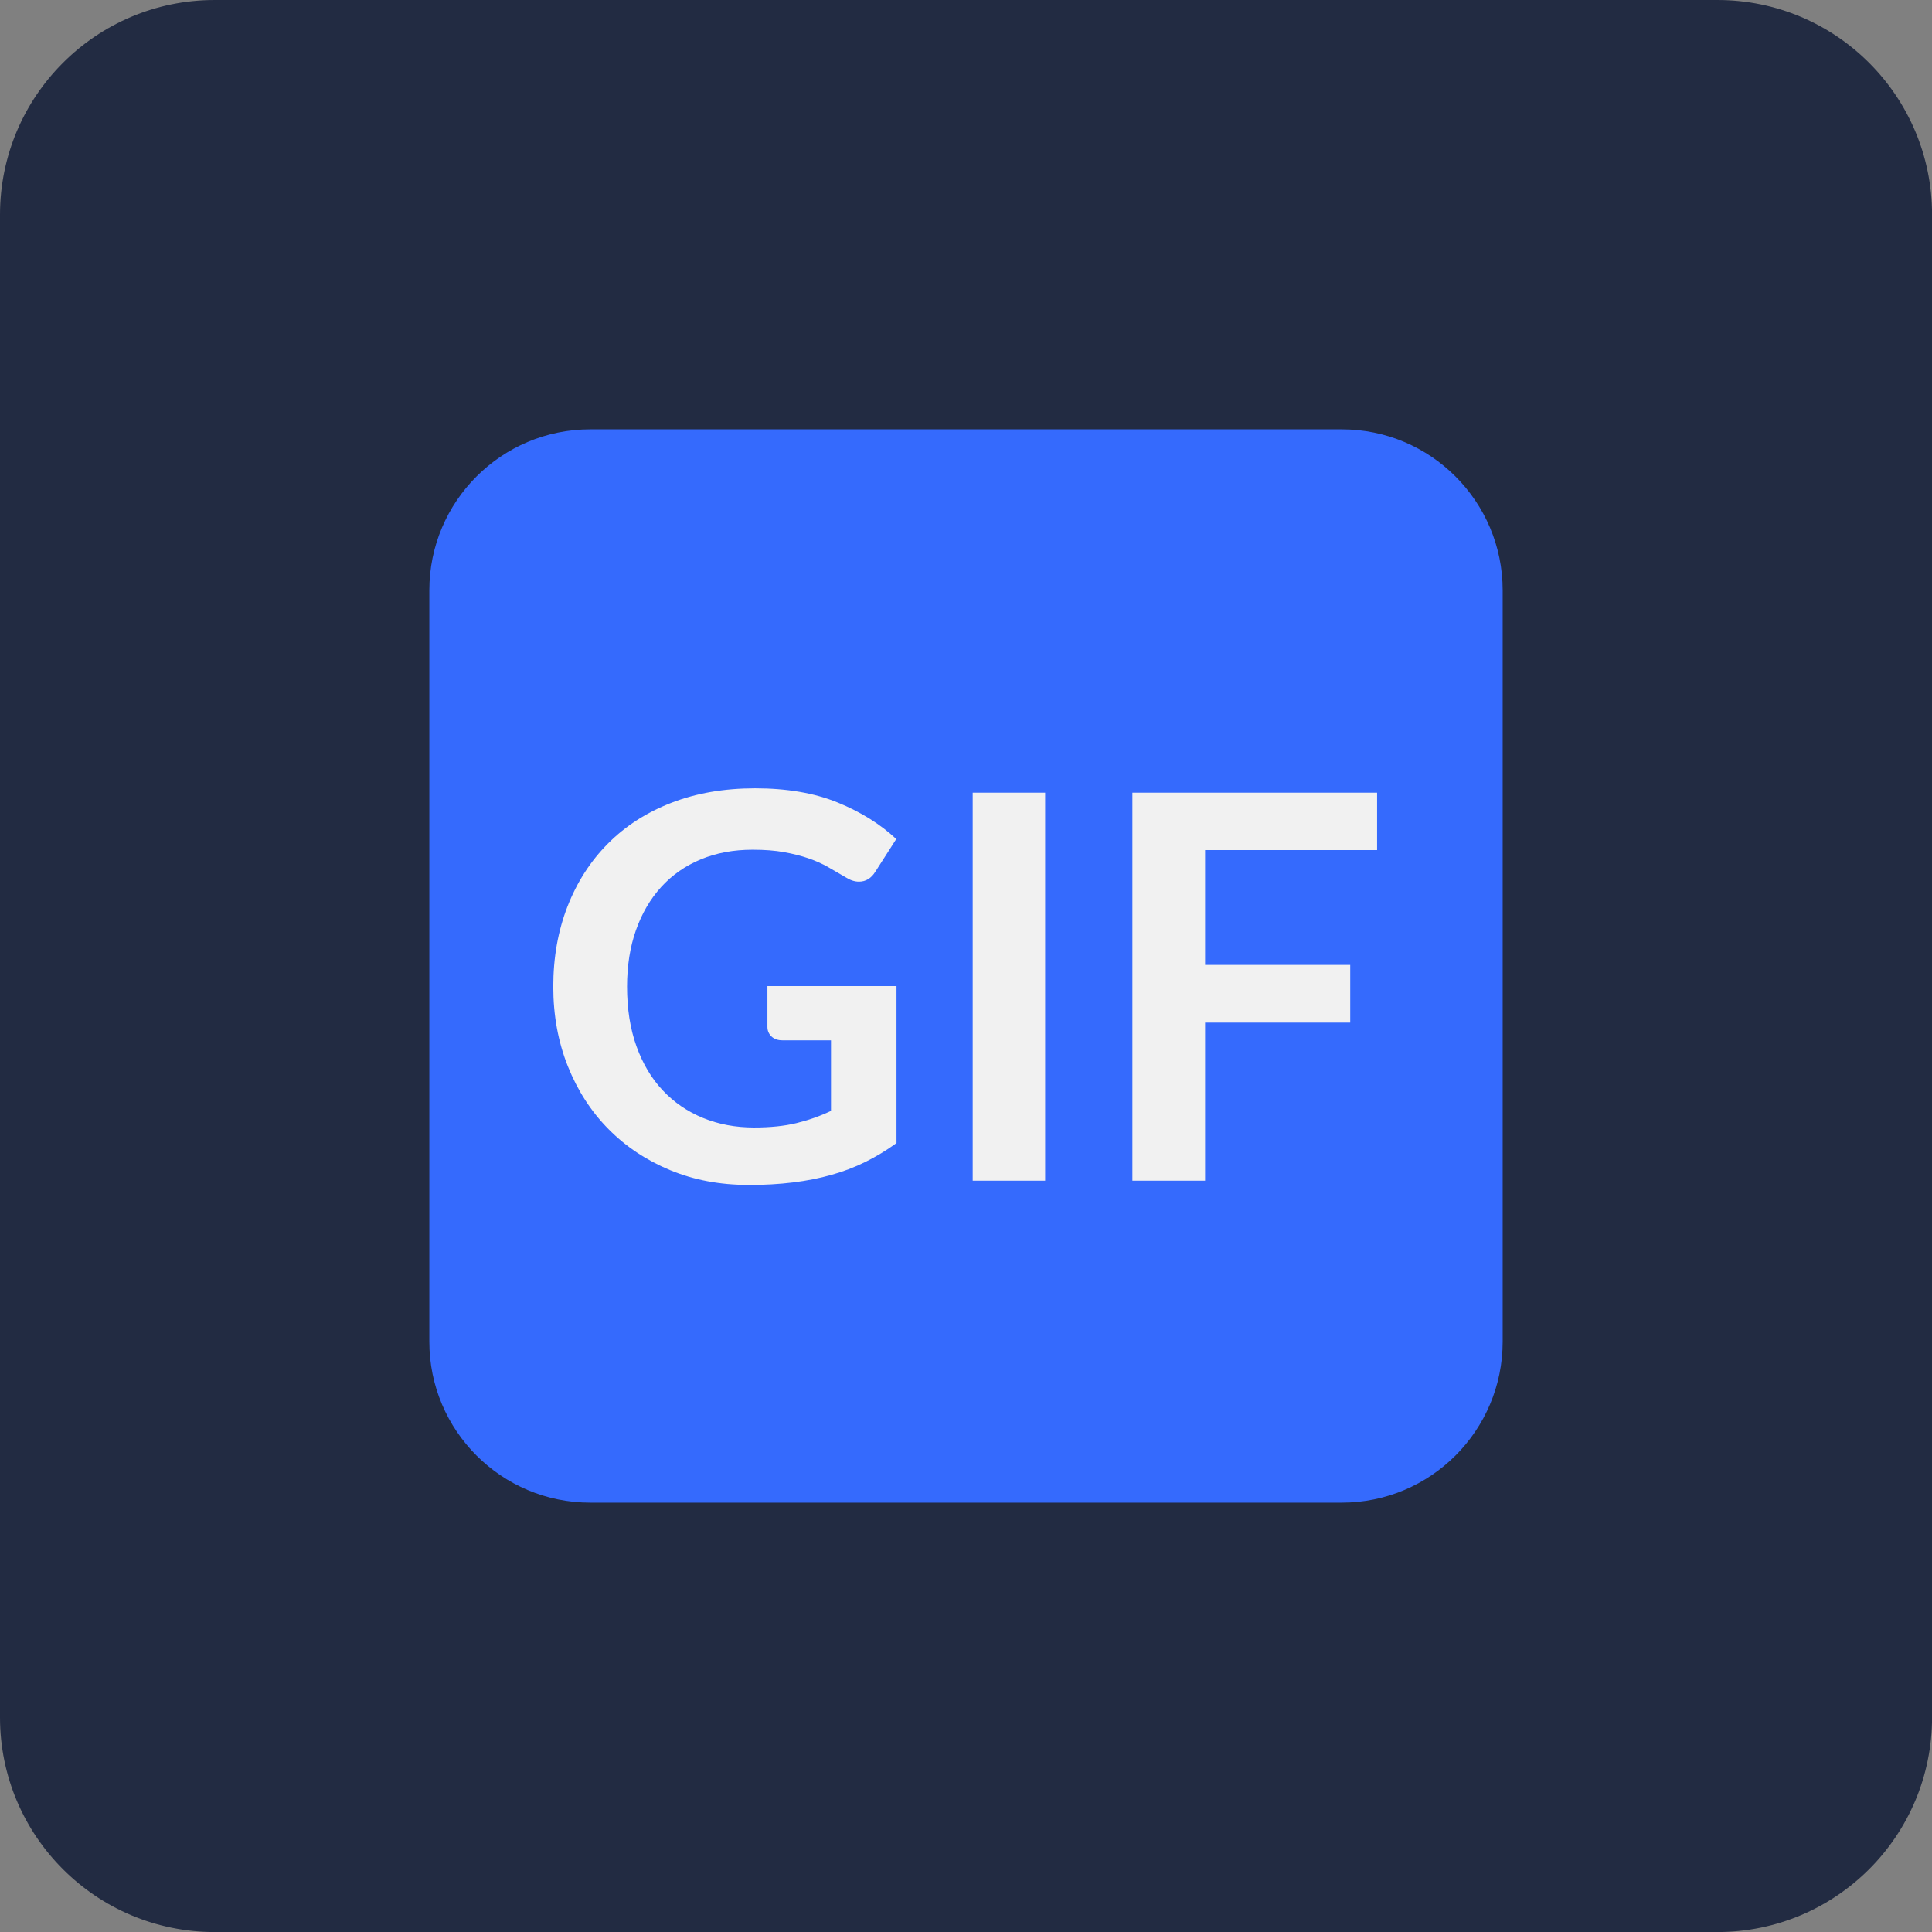 <?xml version="1.0" encoding="UTF-8"?>
<svg viewBox="0 0 32 32" version="1.1" xmlns="http://www.w3.org/2000/svg" xmlns:xlink="http://www.w3.org/1999/xlink">
<rect x="0" y="0" width="32" height="32" fill="#808080" stroke="none"/>
<title>gif-file-D</title>
<path fill="#222b42" style="fill: #222b42" d="M3.556 0h24.889c1.964 0 3.556 1.592 3.556 3.556v24.889c0 1.964-1.592 3.556-3.556 3.556h-24.889c-1.964 0-3.556-1.592-3.556-3.556v-24.889c0-1.964 1.592-3.556 3.556-3.556z"></path>
<path fill="#356afd" style="fill: #356afd" d="M9.778 7.111h12.444c1.473 0 2.667 1.194 2.667 2.667v12.444c0 1.473-1.194 2.667-2.667 2.667h-12.444c-1.473 0-2.667-1.194-2.667-2.667v-12.444c0-1.473 1.194-2.667 2.667-2.667z"></path>
<path fill="#f1f1f1" style="fill: #f1f1f1" d="M12.396 19.627c0.264 0 0.51-0.014 0.738-0.042s0.442-0.070 0.642-0.127c0.2-0.056 0.388-0.128 0.564-0.216s0.346-0.19 0.509-0.309v0-2.6h-2.138v0.676c0 0.062 0.022 0.115 0.067 0.158s0.105 0.064 0.182 0.064v0h0.804v1.169c-0.181 0.086-0.371 0.153-0.571 0.202s-0.435 0.073-0.704 0.073c-0.305 0-0.587-0.053-0.844-0.158s-0.48-0.257-0.667-0.456c-0.187-0.198-0.332-0.442-0.436-0.731s-0.156-0.619-0.156-0.989c0-0.344 0.049-0.655 0.147-0.933s0.237-0.517 0.418-0.716c0.181-0.199 0.399-0.351 0.656-0.458s0.543-0.16 0.86-0.16c0.196 0 0.368 0.013 0.518 0.040s0.284 0.061 0.404 0.102c0.12 0.041 0.23 0.090 0.329 0.147s0.196 0.113 0.291 0.169c0.074 0.047 0.147 0.071 0.218 0.071 0.113 0 0.203-0.055 0.271-0.164v0l0.347-0.542c-0.267-0.249-0.592-0.451-0.976-0.607s-0.838-0.233-1.362-0.233c-0.513 0-0.975 0.080-1.387 0.24s-0.762 0.385-1.051 0.676c-0.289 0.29-0.512 0.637-0.669 1.040s-0.236 0.846-0.236 1.329c0 0.477 0.081 0.917 0.242 1.32s0.386 0.75 0.673 1.040c0.287 0.29 0.628 0.517 1.022 0.68s0.825 0.244 1.293 0.244h0zM17.311 19.556v-6.427h-1.2v6.427h1.2zM19.96 19.556v-2.618h2.404v-0.956h-2.404v-1.902h2.849v-0.951h-4.053v6.427h1.204z"></path>
</svg>
